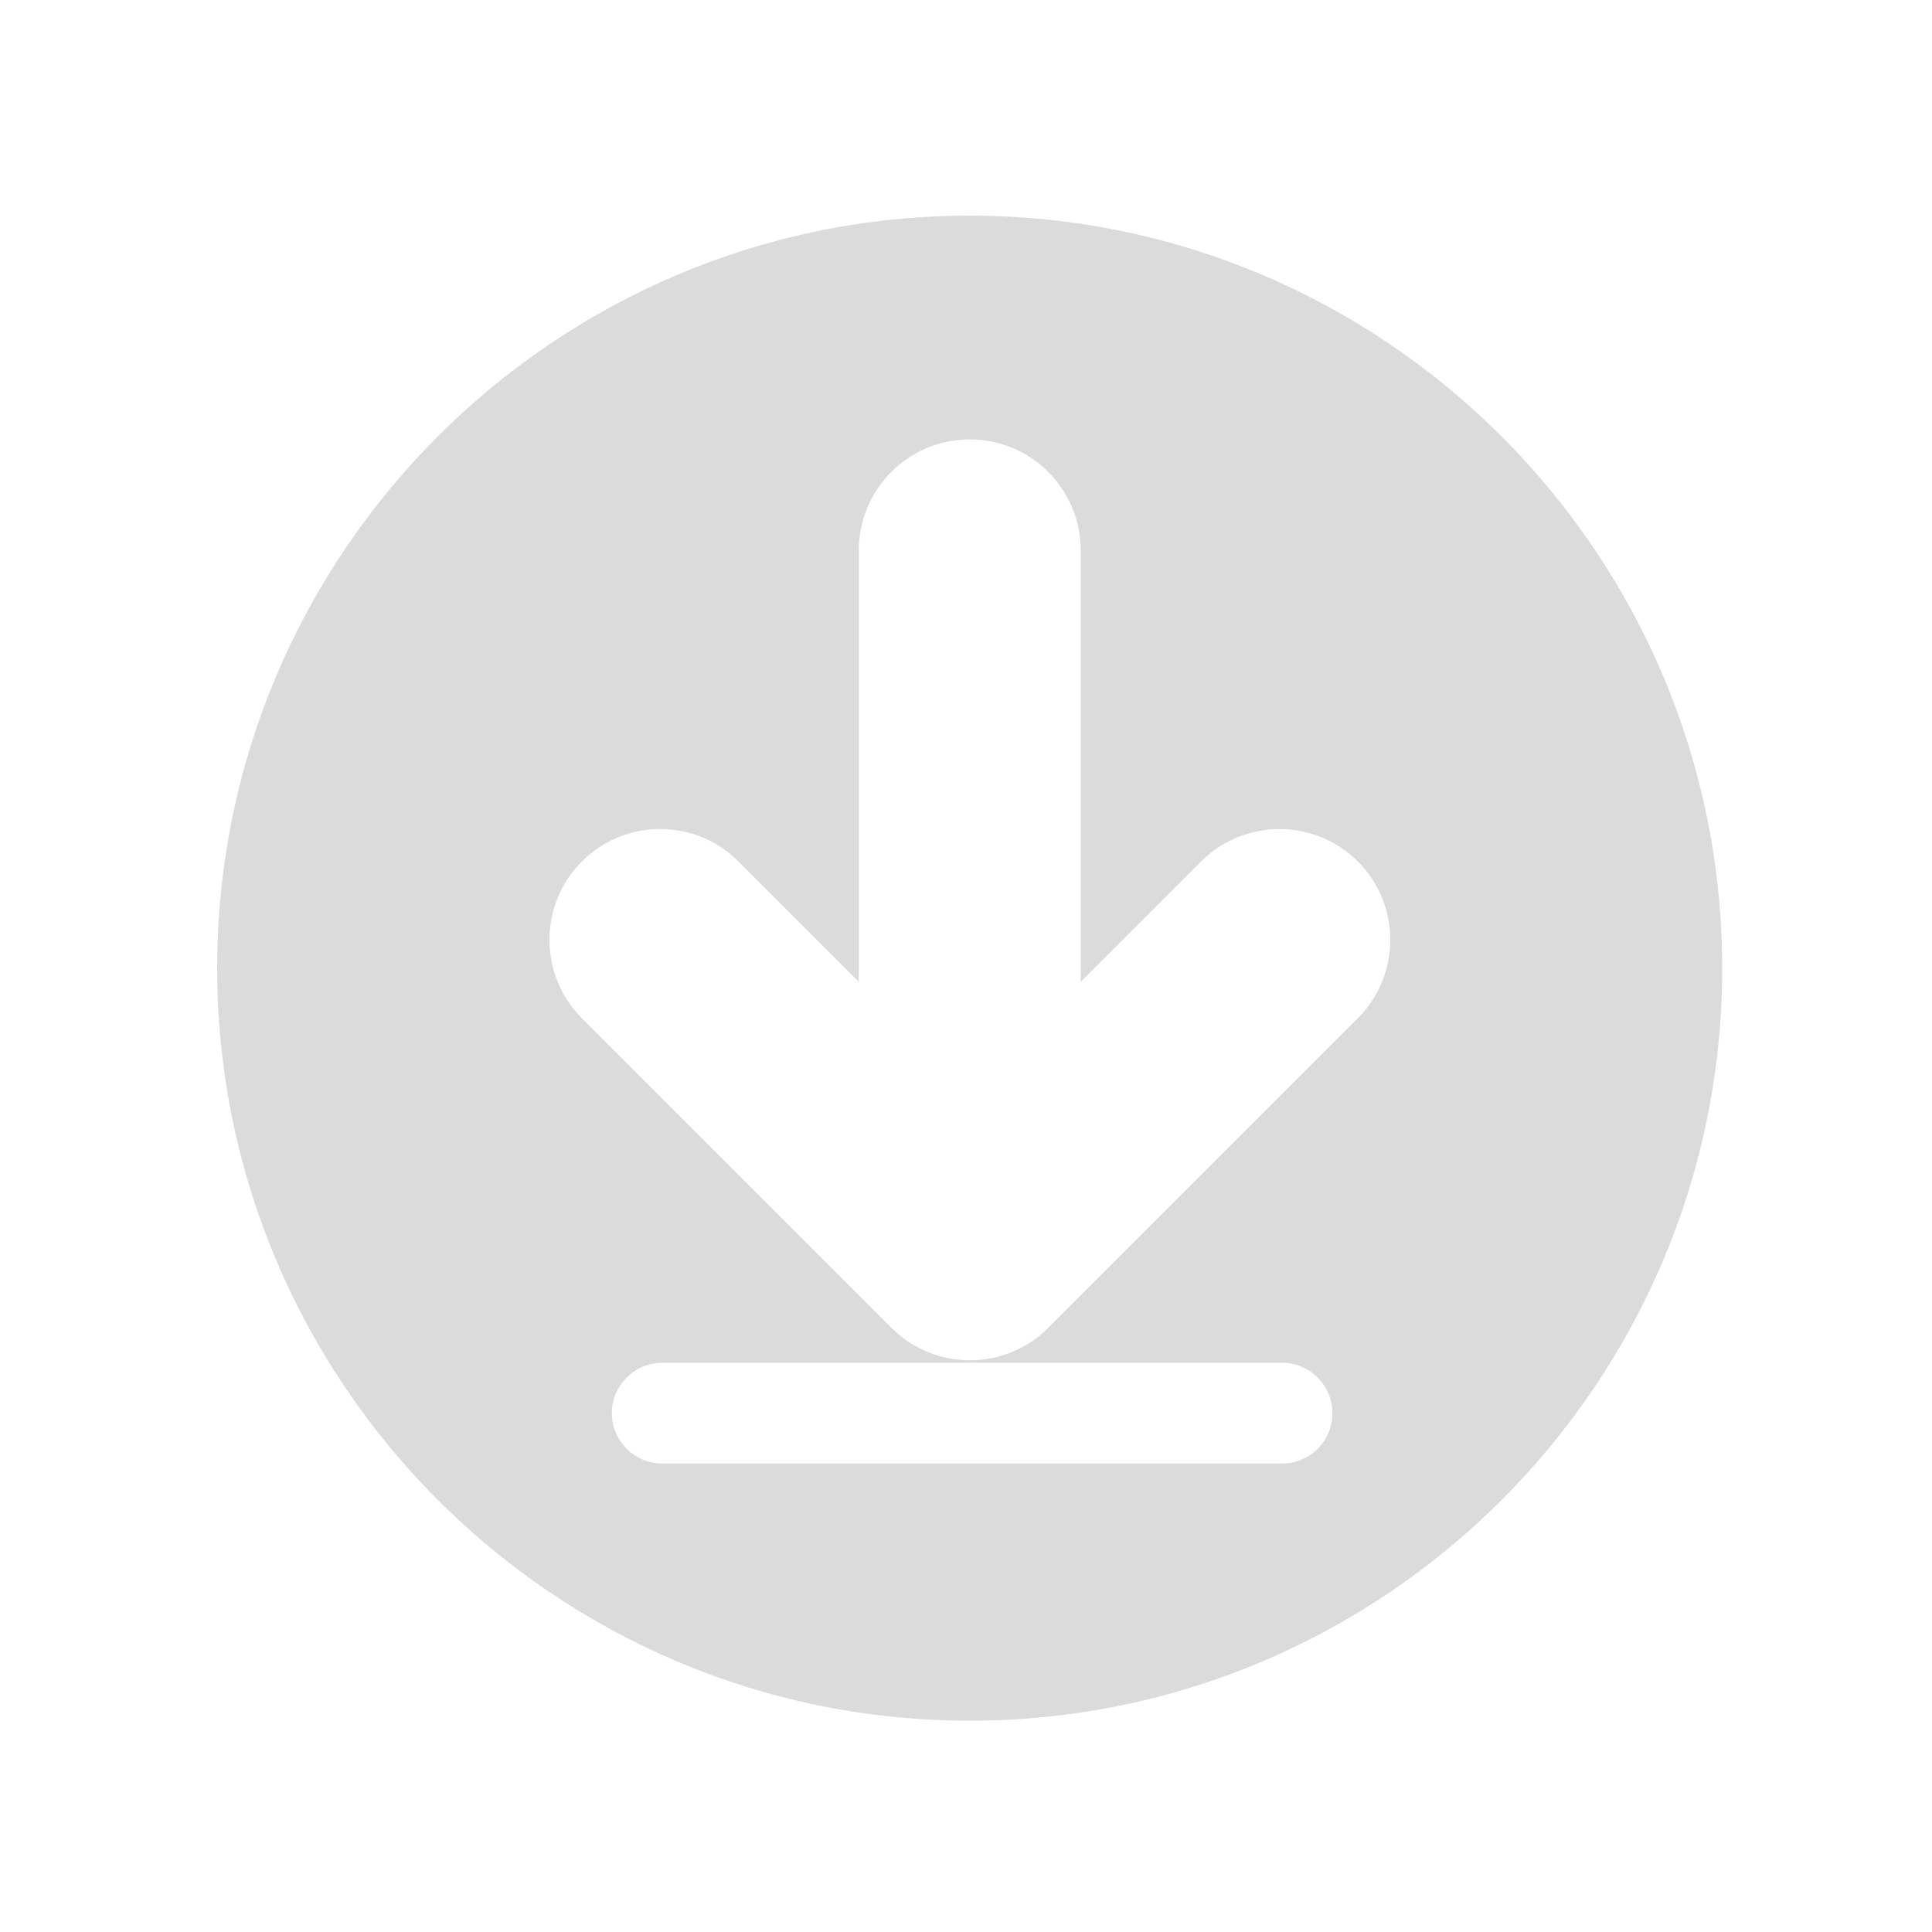 <?xml version="1.0" standalone="no"?><!DOCTYPE svg PUBLIC "-//W3C//DTD SVG 1.1//EN" "http://www.w3.org/Graphics/SVG/1.1/DTD/svg11.dtd"><svg t="1731977787649" class="icon" viewBox="0 0 1024 1024" version="1.1" xmlns="http://www.w3.org/2000/svg" p-id="3848" xmlns:xlink="http://www.w3.org/1999/xlink" width="32" height="32"><path d="M514 114.3c-219.9 0-398.9 178.9-398.9 398.9 0.1 219.9 179 398.8 398.9 398.8 219.9 0 398.8-178.9 398.8-398.8S733.9 114.3 514 114.3z m165.5 661.4H351c-14.8 0-26.7-12-26.7-26.7s12-26.7 26.7-26.7h328.5c14.8 0 26.7 12 26.7 26.7 0 14.8-11.9 26.7-26.7 26.7z m40.2-236L555.6 703.8c-22.9 22.9-60.2 22.9-83.1 0L308.4 539.7c-22.9-22.9-22.9-60.2 0-83.1 11.5-11.5 26.5-17.2 41.5-17.2s30.1 5.7 41.5 17.2l63.8 63.8V291.7c0-32.5 26.3-58.8 58.8-58.8s58.8 26.3 58.8 58.8v228.7l63.8-63.8c22.9-22.9 60.2-22.9 83.1 0 22.9 22.9 22.9 60.1 0 83.1z" fill="#dbdbdb" p-id="3849"></path></svg>